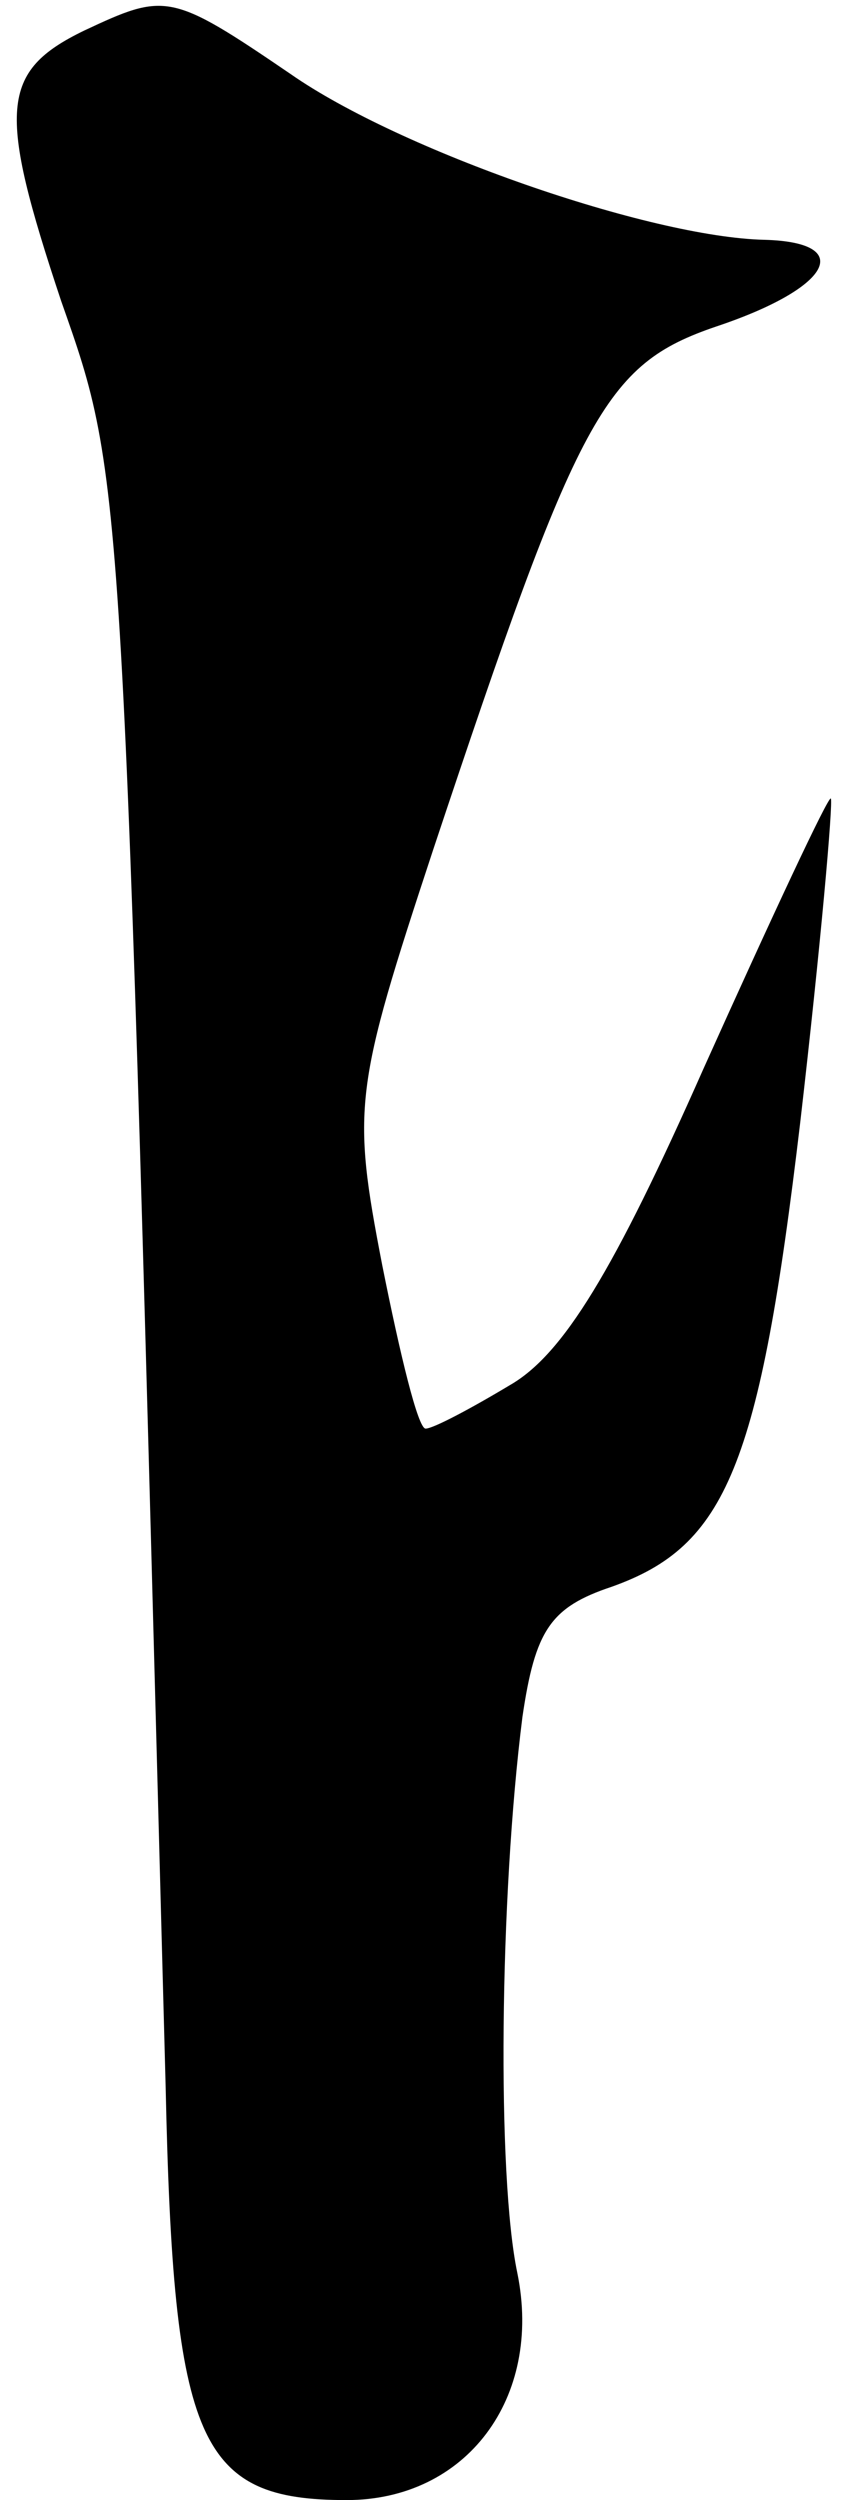 <?xml version="1.0" standalone="no"?>
<!DOCTYPE svg PUBLIC "-//W3C//DTD SVG 20010904//EN"
 "http://www.w3.org/TR/2001/REC-SVG-20010904/DTD/svg10.dtd">
<svg version="1.0" xmlns="http://www.w3.org/2000/svg"
 width="33pt" height="98pt" viewBox="0 0 33 98"
 preserveAspectRatio="xMidYMid meet">
<g transform="translate(0,98) scale(0.1,-0.1)"
fill="#000000" stroke="none">
<path fill="#000000" stroke="none" d="M33 968 c-33 -16 -34 -31 -9 -106 25
-71 24 -65 41 -700 3 -140 13 -162 71 -162 47 0 77 40 67 89 -8 38 -7 147 2
218 5 34 11 43 35 51 45 16 58 47 74 182 8 69 13 126 12 127 -1 1 -23 -46 -50
-106 -35 -79 -55 -112 -76 -124 -15 -9 -30 -17 -33 -17 -3 0 -10 29 -17 64
-12 62 -11 69 20 163 57 171 67 190 111 205 45 15 55 33 19 34 -45 1 -143 35
-186 65 -47 32 -49 32 -81 17z"/>
</g>
</svg>
